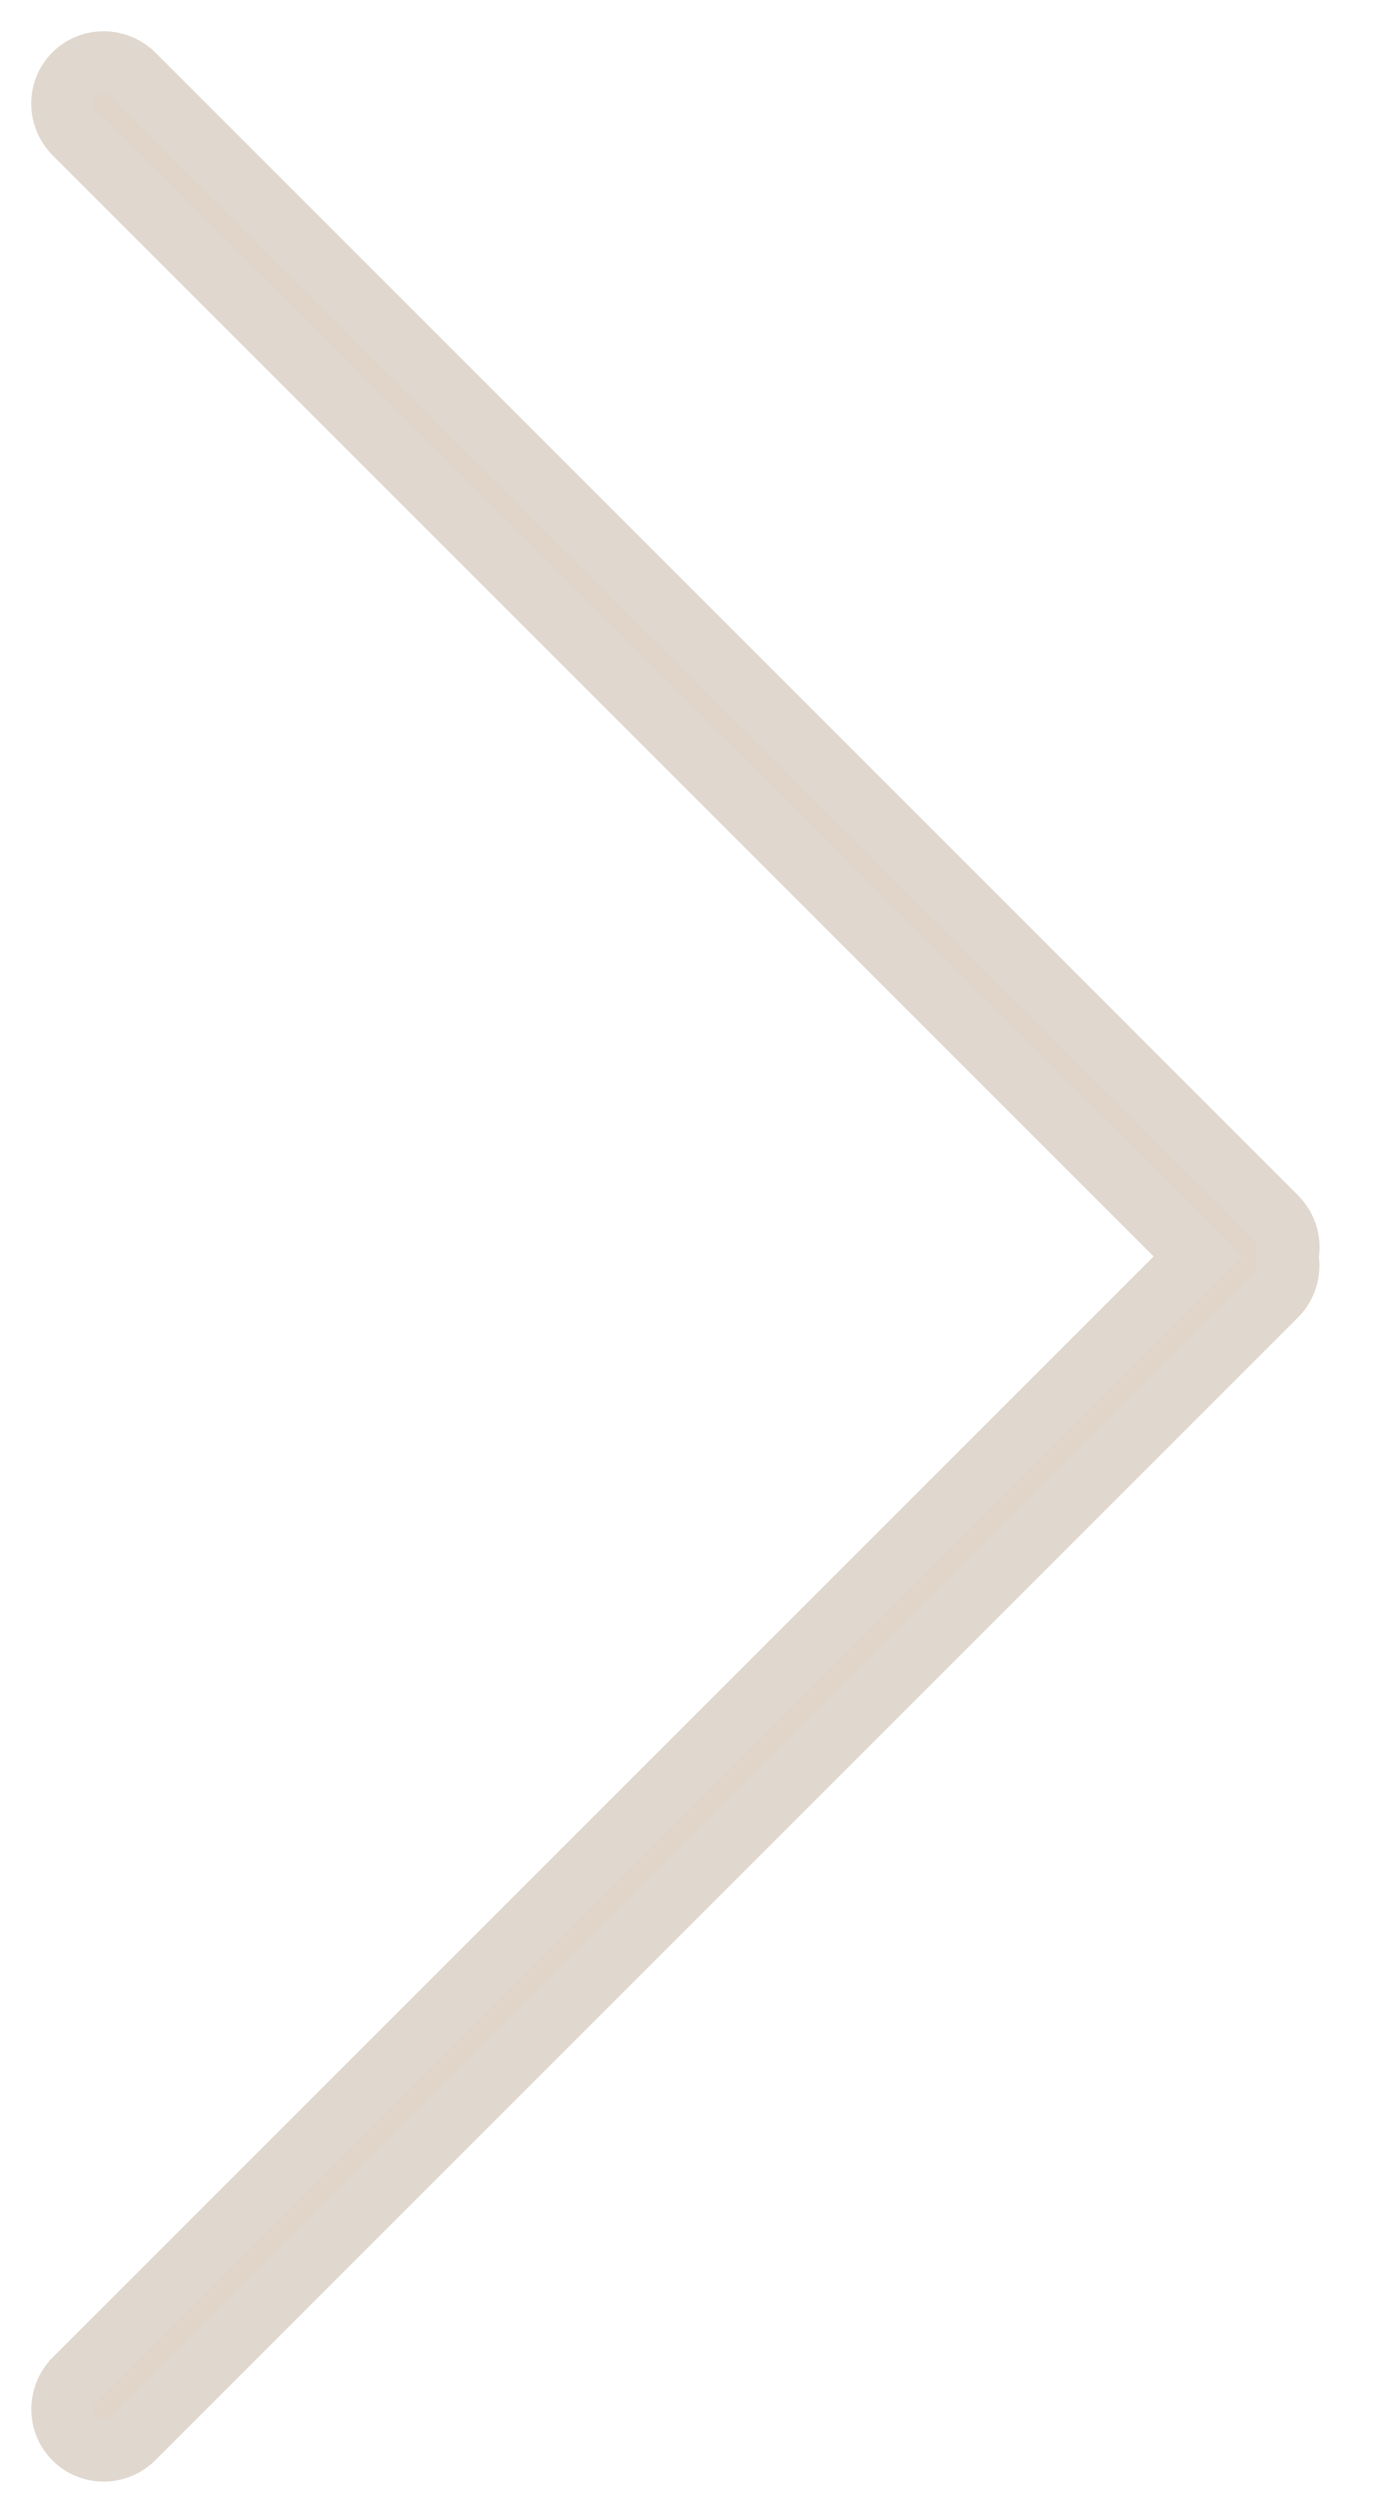 <?xml version="1.0" encoding="UTF-8" standalone="no"?>
<svg width="22px" height="40px" viewBox="0 0 22 40" version="1.1" xmlns="http://www.w3.org/2000/svg" xmlns:xlink="http://www.w3.org/1999/xlink">
    <!-- Generator: sketchtool 3.8.3 (29802) - http://www.bohemiancoding.com/sketch -->
    <title>3E13B4AD-DB64-4D5C-9A5F-3E4EA9C40D41</title>
    <desc>Created with sketchtool.</desc>
    <defs></defs>
    <g id="Welcome" stroke="none" stroke-width="1" fill="none" fill-rule="evenodd">
        <g id="7.1-Careers---Desktop-HD" transform="translate(-1398, -2448)" stroke="#E0D7CE" fill="#E1D5C9">
            <path d="M1408.808,2476.459 L1390.843,2458.493 C1390.583,2458.234 1390.158,2458.228 1389.899,2458.486 C1389.639,2458.747 1389.643,2459.167 1389.906,2459.43 L1408.184,2477.708 C1408.351,2477.875 1408.588,2477.937 1408.804,2477.89 C1409.022,2477.941 1409.26,2477.879 1409.432,2477.708 L1427.71,2459.43 C1427.969,2459.171 1427.975,2458.745 1427.717,2458.486 C1427.456,2458.226 1427.035,2458.231 1426.773,2458.493 L1408.808,2476.459 Z" id="Arrow" transform="translate(1408.807, 2468.101) rotate(-90) translate(-1408.807, -2468.101) "></path>
        </g>
    </g>
</svg>